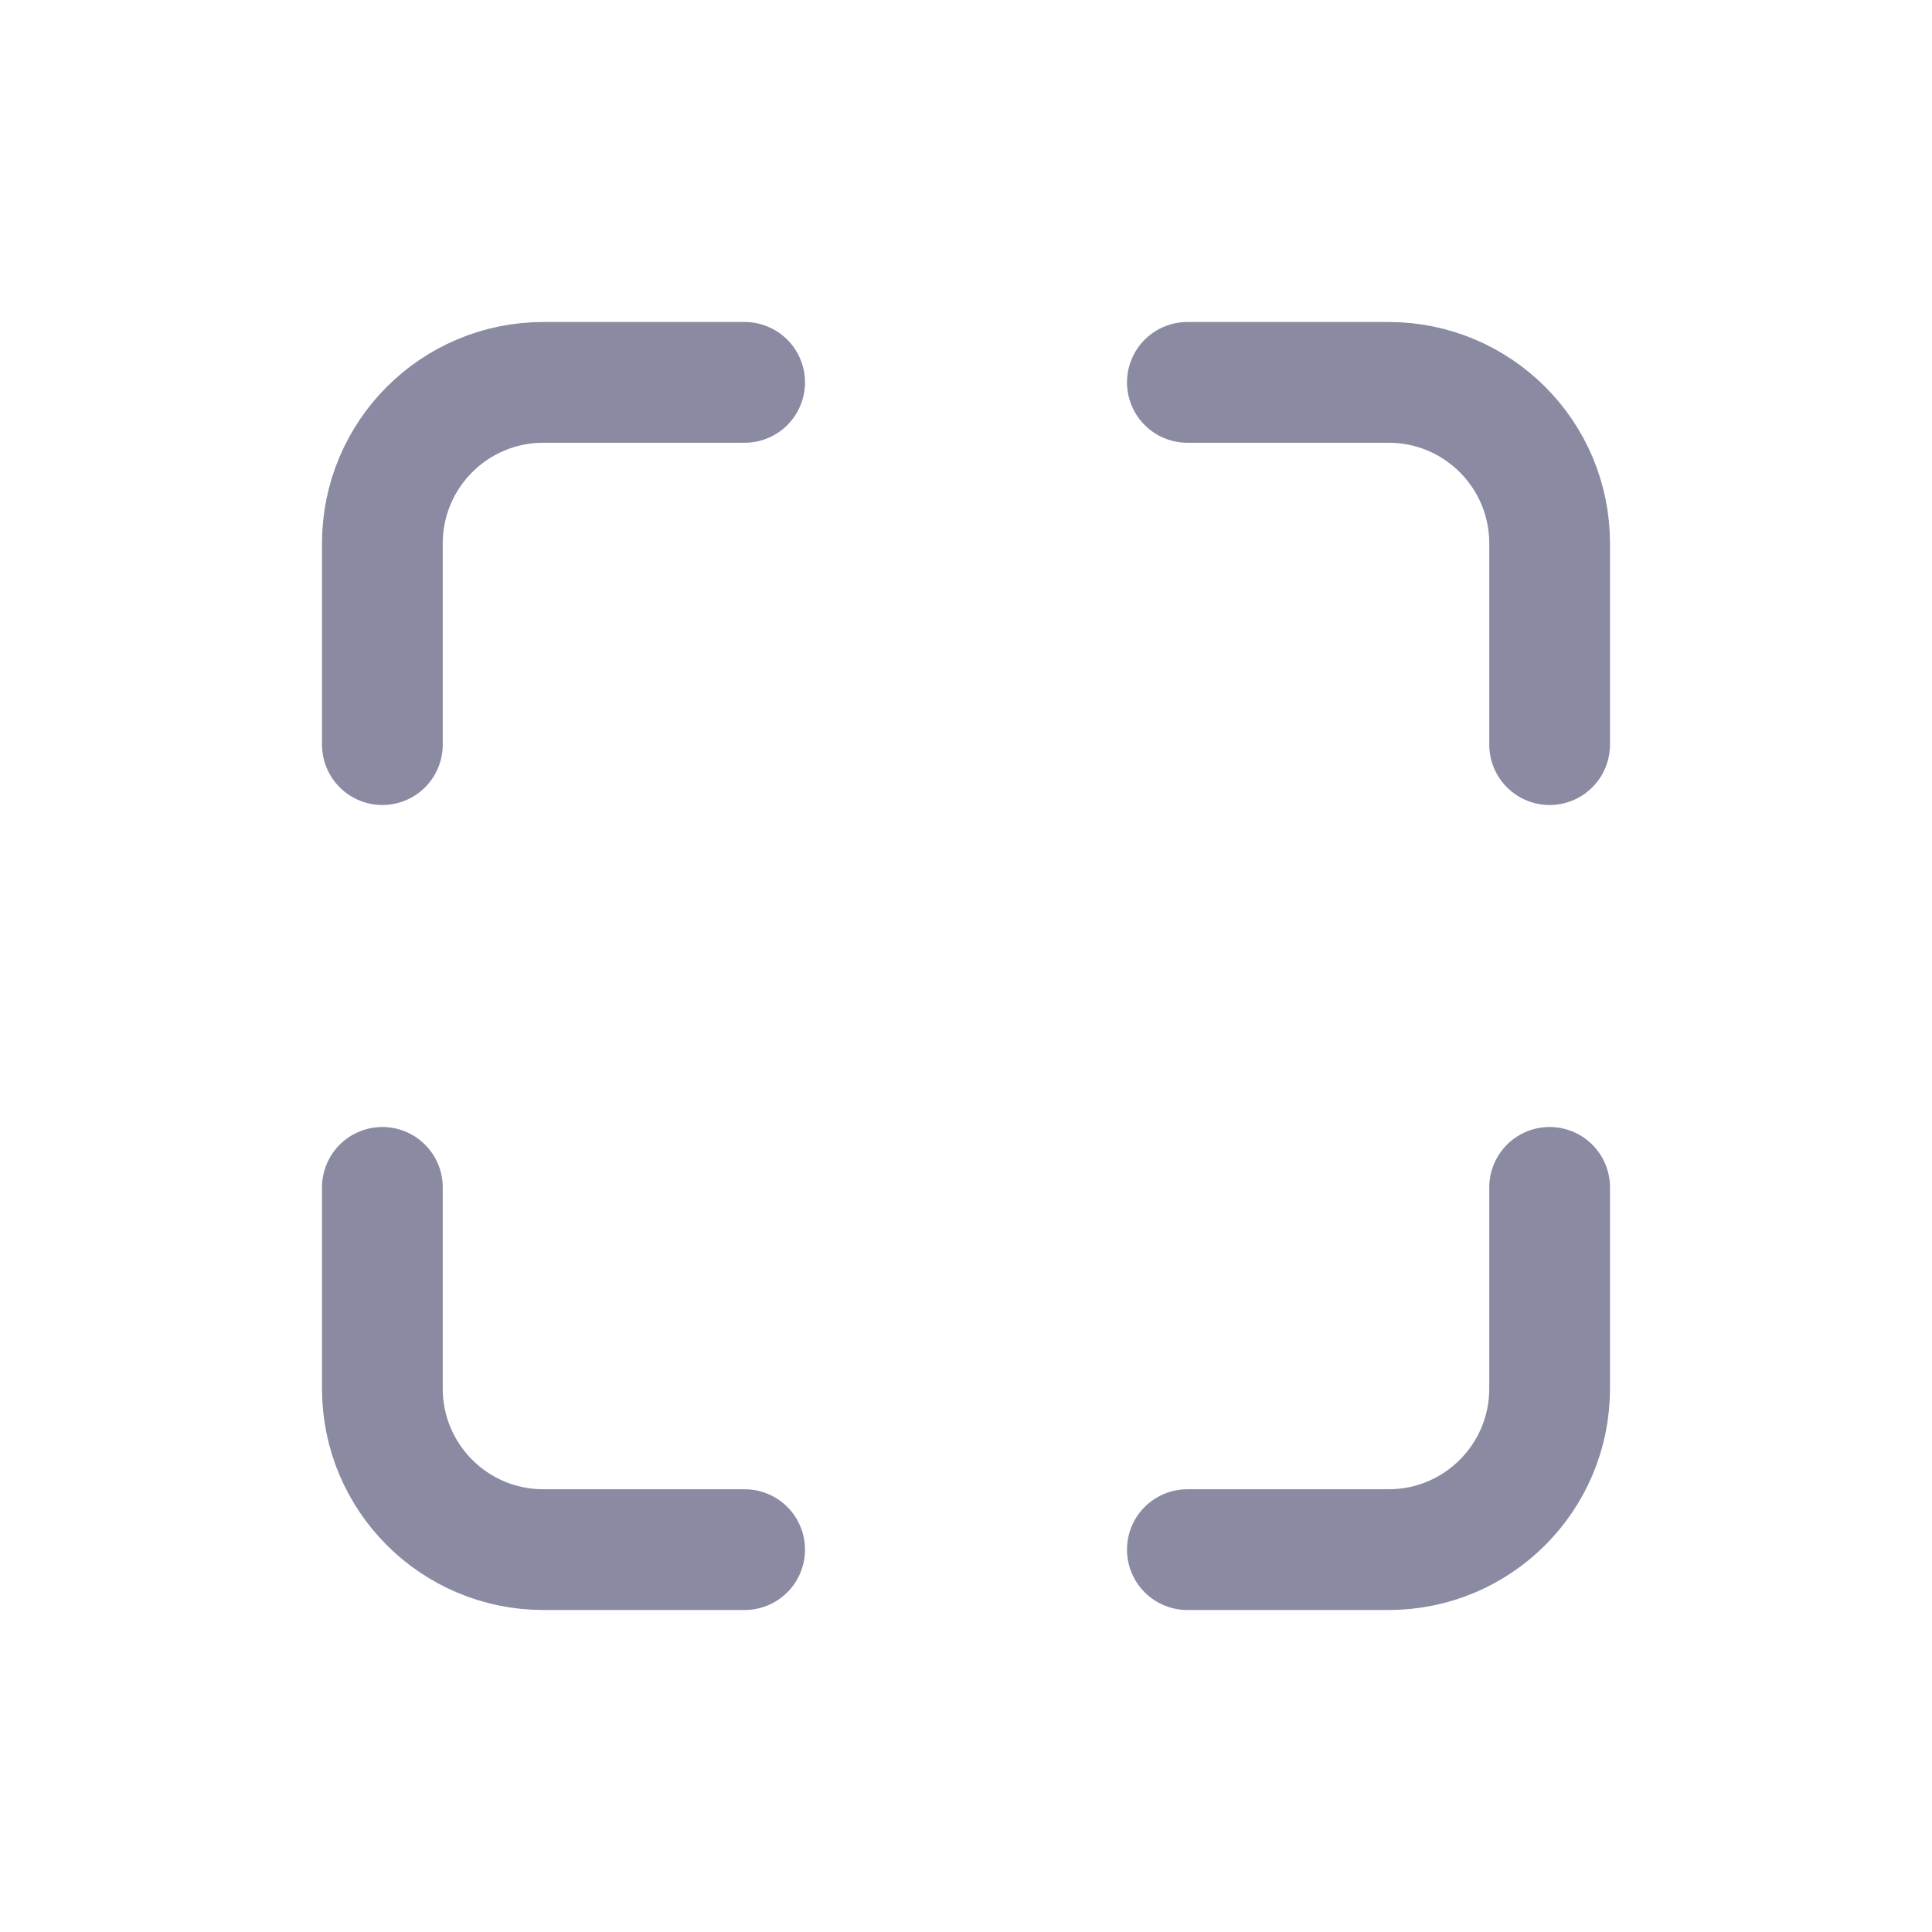 <svg width="24" height="24" viewBox="0 0 24 24" fill="none" xmlns="http://www.w3.org/2000/svg">
<path d="M4.75 14.75V17.25C4.75 18.355 5.645 19.25 6.75 19.25H9.25M19.25 14.75V17.25C19.25 18.355 18.355 19.25 17.25 19.25H14.75M19.25 9.25V6.75C19.25 5.645 18.355 4.75 17.25 4.75H14.75M4.75 9.25V6.75C4.75 5.645 5.645 4.75 6.75 4.75H9.25" stroke="#8A8AA3" stroke-width="1.5" stroke-linecap="round" stroke-linejoin="round"/>
</svg>

